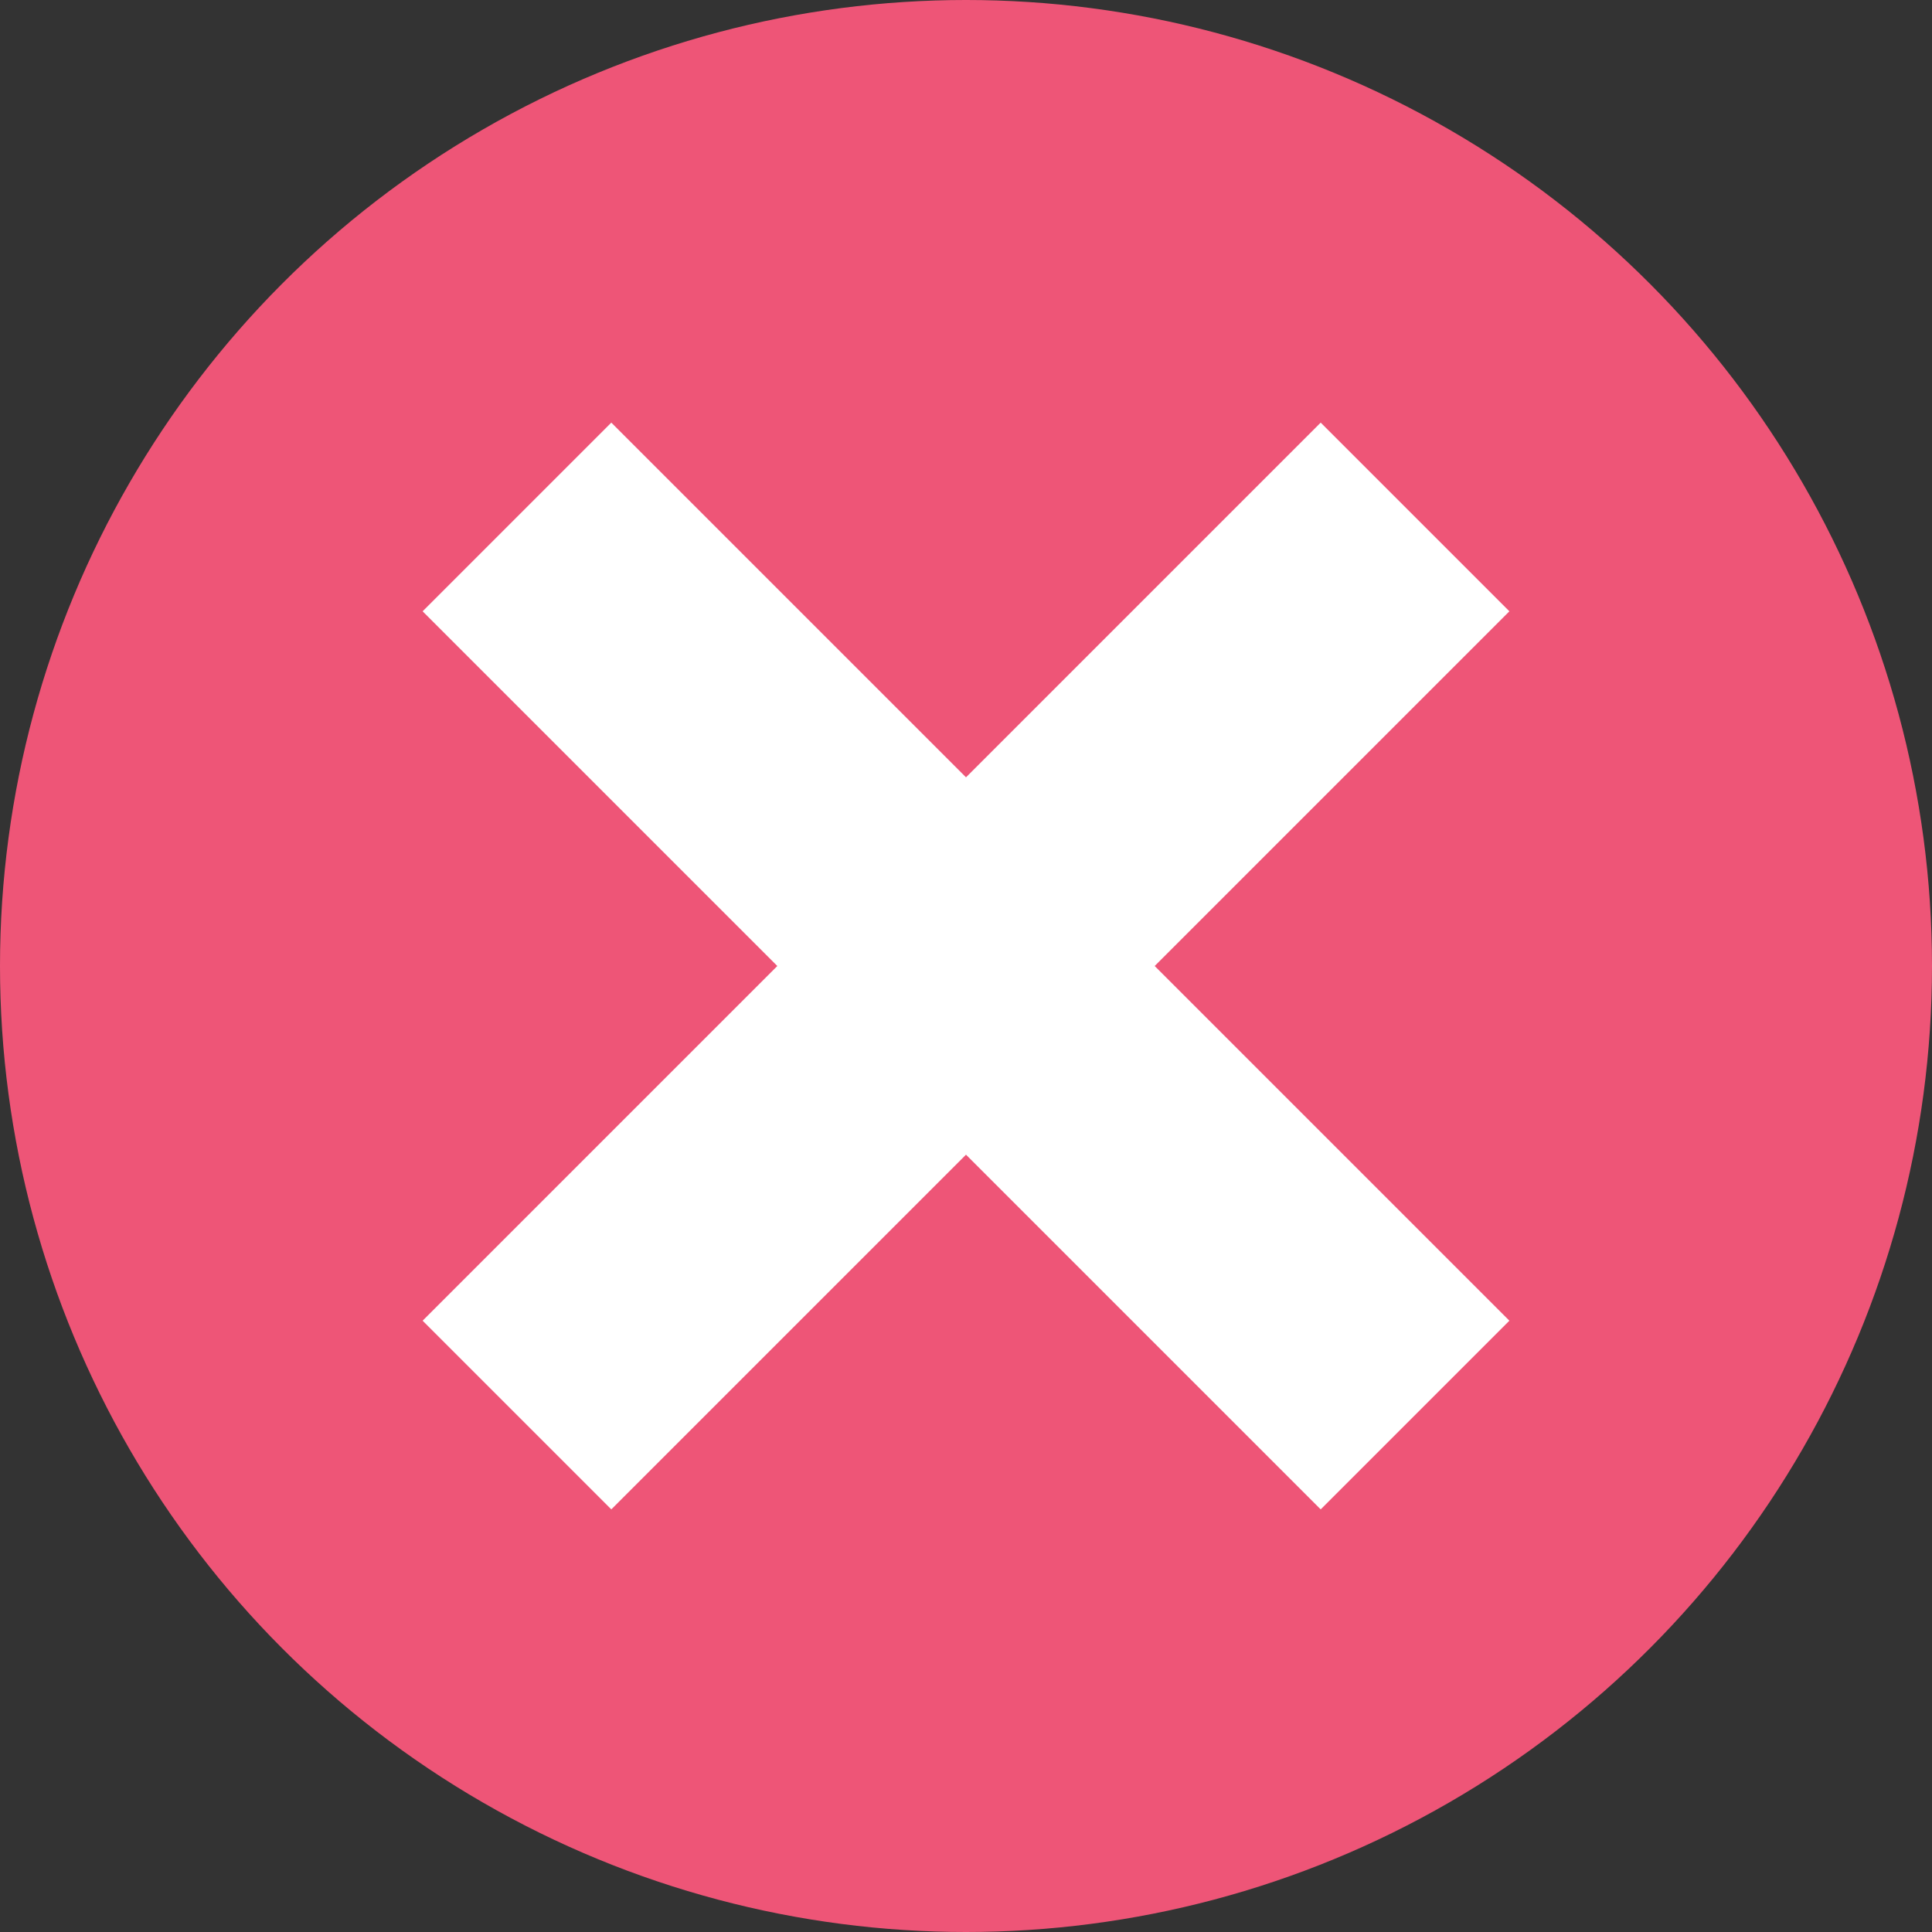 <?xml version="1.0" encoding="UTF-8" standalone="no"?>
<svg width="128" height="128" viewBox="0 0 128 128" xmlns="http://www.w3.org/2000/svg">
  <rect x="0" y="0" width="128" height="128" fill="#333333" stroke="none"/>
  <circle fill="#e57" cx="64" cy="64" r="64" />
  <polyline fill="#fff" points="
     40.5,  28.0
     64.0,  51.5
     87.5,  28.0
    100.0,  40.5
     76.5,  64.0
    100.0,  87.5
     87.5, 100.0
     64.0,  76.5
     40.5, 100.0
     28.0,  87.5
     51.5,  64.0
     28.0,  40.5
  " />
</svg>
